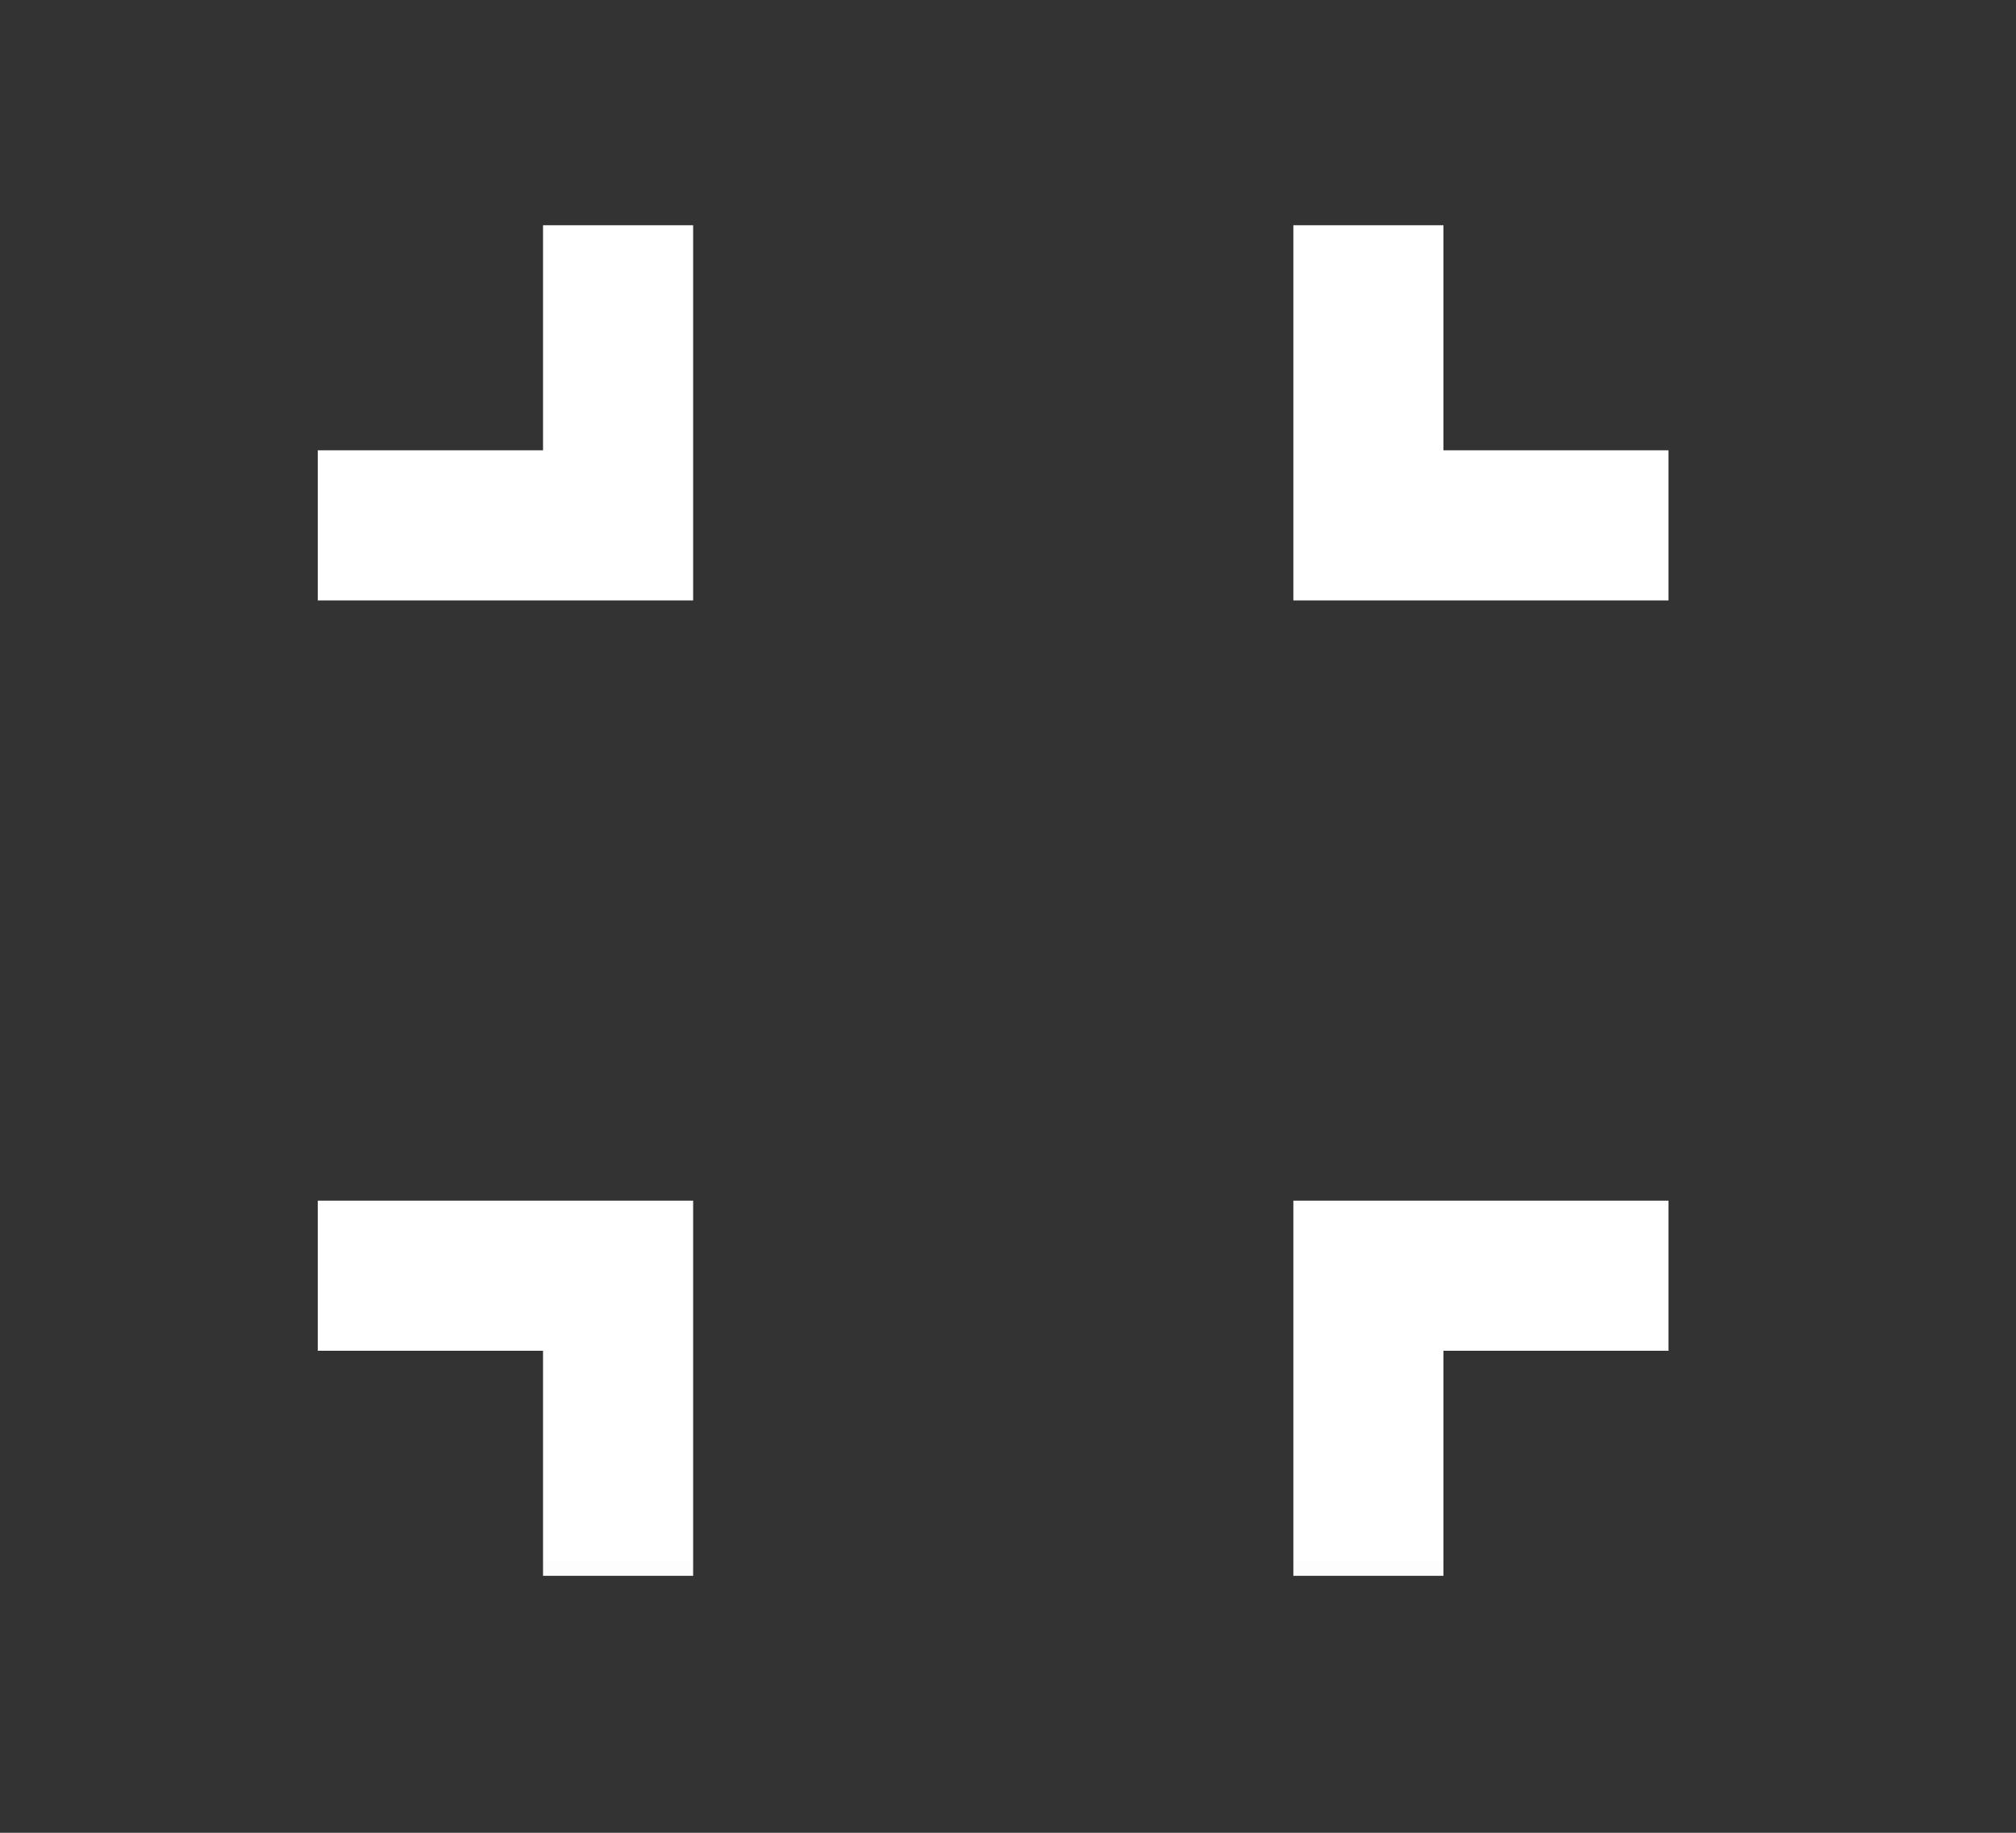 <svg width="11" height="10" viewBox="0 0 11 10" fill="none" xmlns="http://www.w3.org/2000/svg">
<rect x="0" y="0" width="11" height="10" fill="#333333" stroke="none"/>
<mask id="mask0_4381_10395" style="mask-type:alpha" maskUnits="userSpaceOnUse" x="0" y="0" width="11" height="10">
<rect x="0.506" width="9.826" height="9.826" fill="#D9D9D9"/>
</mask>
<g mask="url(#mask0_4381_10395)">
<path d="M2.963 8.598V7.37H1.734V6.551H3.782V8.598H2.963ZM7.057 8.598V6.551H9.104V7.37H7.876V8.598H7.057ZM1.734 3.276V2.457H2.963V1.229H3.782V3.276H1.734ZM7.057 3.276V1.229H7.876V2.457H9.104V3.276H7.057Z" fill="white"/>
</g>
</svg>
